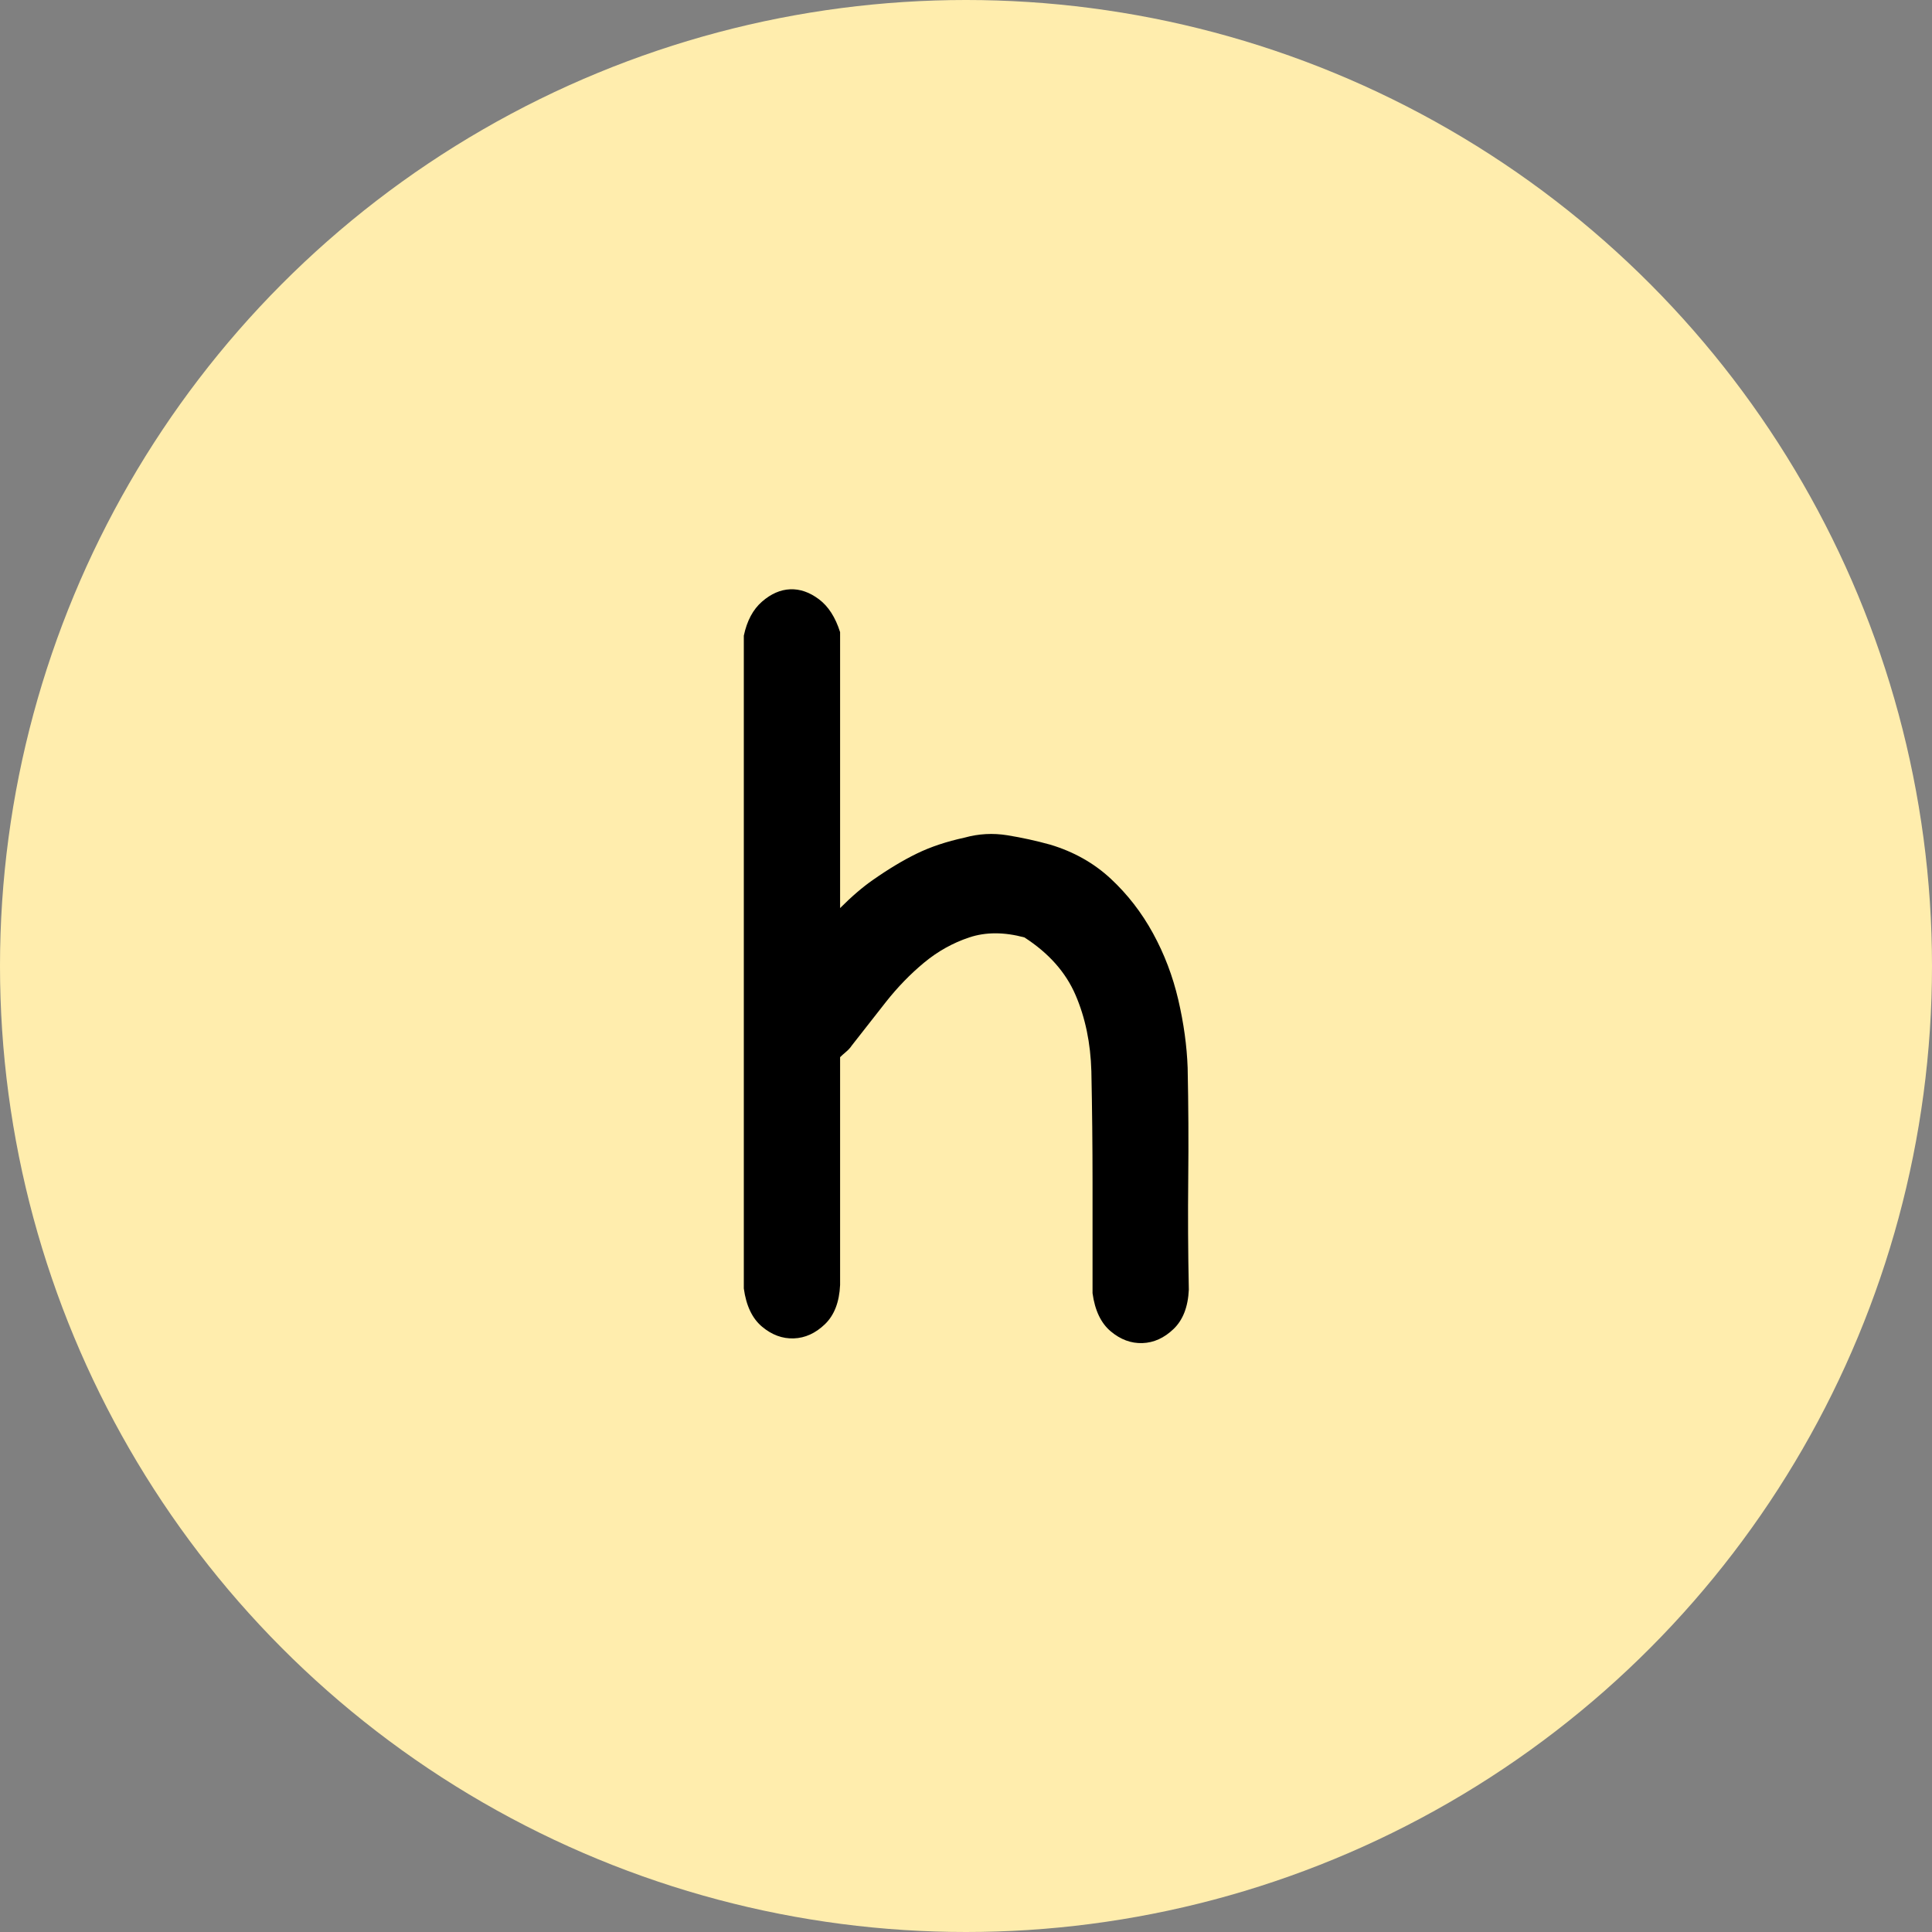<?xml version="1.0" encoding="UTF-8"?>
<svg width="400px" height="400px" viewBox="0 0 400 400" version="1.1" xmlns="http://www.w3.org/2000/svg" xmlns:xlink="http://www.w3.org/1999/xlink">
    <rect x="0" y="0" width="400" height="400" fill="#808080" stroke="none"/>
    <title>编组 37</title>
    <g id="页面-1" stroke="none" stroke-width="1" fill="none" fill-rule="evenodd">
        <g id="编组-37">
            <circle id="椭圆形备份-7" fill="#FFEDAD" cx="200" cy="200" r="200"></circle>
            <g id="h" transform="translate(154, 122)" fill="#000000" fill-rule="nonzero">
                <path d="M19.934,144.04 C19.772,147.605 18.718,150.319 16.773,152.183 C14.829,154.047 12.681,155.019 10.331,155.1 C7.982,155.181 5.794,154.371 3.768,152.669 C1.742,150.968 0.486,148.334 -9.09494702e-13,144.769 L-9.09494702e-13,9.609 C0.648,6.529 1.904,4.18 3.768,2.559 C5.632,0.938 7.576,0.087 9.602,0.006 C11.628,-0.075 13.613,0.614 15.558,2.073 C17.503,3.531 18.961,5.8 19.934,8.879 L19.934,66.006 C22.365,63.575 24.634,61.631 26.74,60.172 C29.982,57.903 33.02,56.08 35.856,54.703 C38.692,53.325 41.974,52.231 45.702,51.421 C48.619,50.61 51.576,50.448 54.575,50.935 C57.573,51.421 60.53,52.069 63.448,52.879 C68.309,54.338 72.483,56.688 75.967,59.929 C79.451,63.17 82.368,66.938 84.718,71.233 C87.068,75.528 88.81,80.106 89.945,84.968 C91.079,89.83 91.727,94.529 91.89,99.067 C92.052,106.846 92.092,114.504 92.011,122.04 C91.93,129.575 91.971,137.233 92.133,145.012 C91.971,148.577 90.917,151.292 88.972,153.156 C87.028,155.019 84.88,155.992 82.53,156.073 C80.18,156.154 77.993,155.343 75.967,153.642 C73.941,151.94 72.685,149.307 72.199,145.741 C72.199,137.962 72.199,130.305 72.199,122.769 C72.199,115.233 72.118,107.575 71.956,99.796 C71.794,93.962 70.7,88.695 68.674,83.995 C66.648,79.296 63.123,75.325 58.099,72.084 C53.886,70.949 50.077,70.949 46.674,72.084 C43.271,73.218 40.151,74.96 37.315,77.31 C34.479,79.66 31.845,82.375 29.414,85.454 C26.983,88.533 24.634,91.531 22.365,94.448 C22.041,94.935 21.635,95.38 21.149,95.785 C20.663,96.191 20.258,96.555 19.934,96.879 L19.934,144.04 Z" id="路径"></path>
            </g>
        </g>
    </g>
</svg>